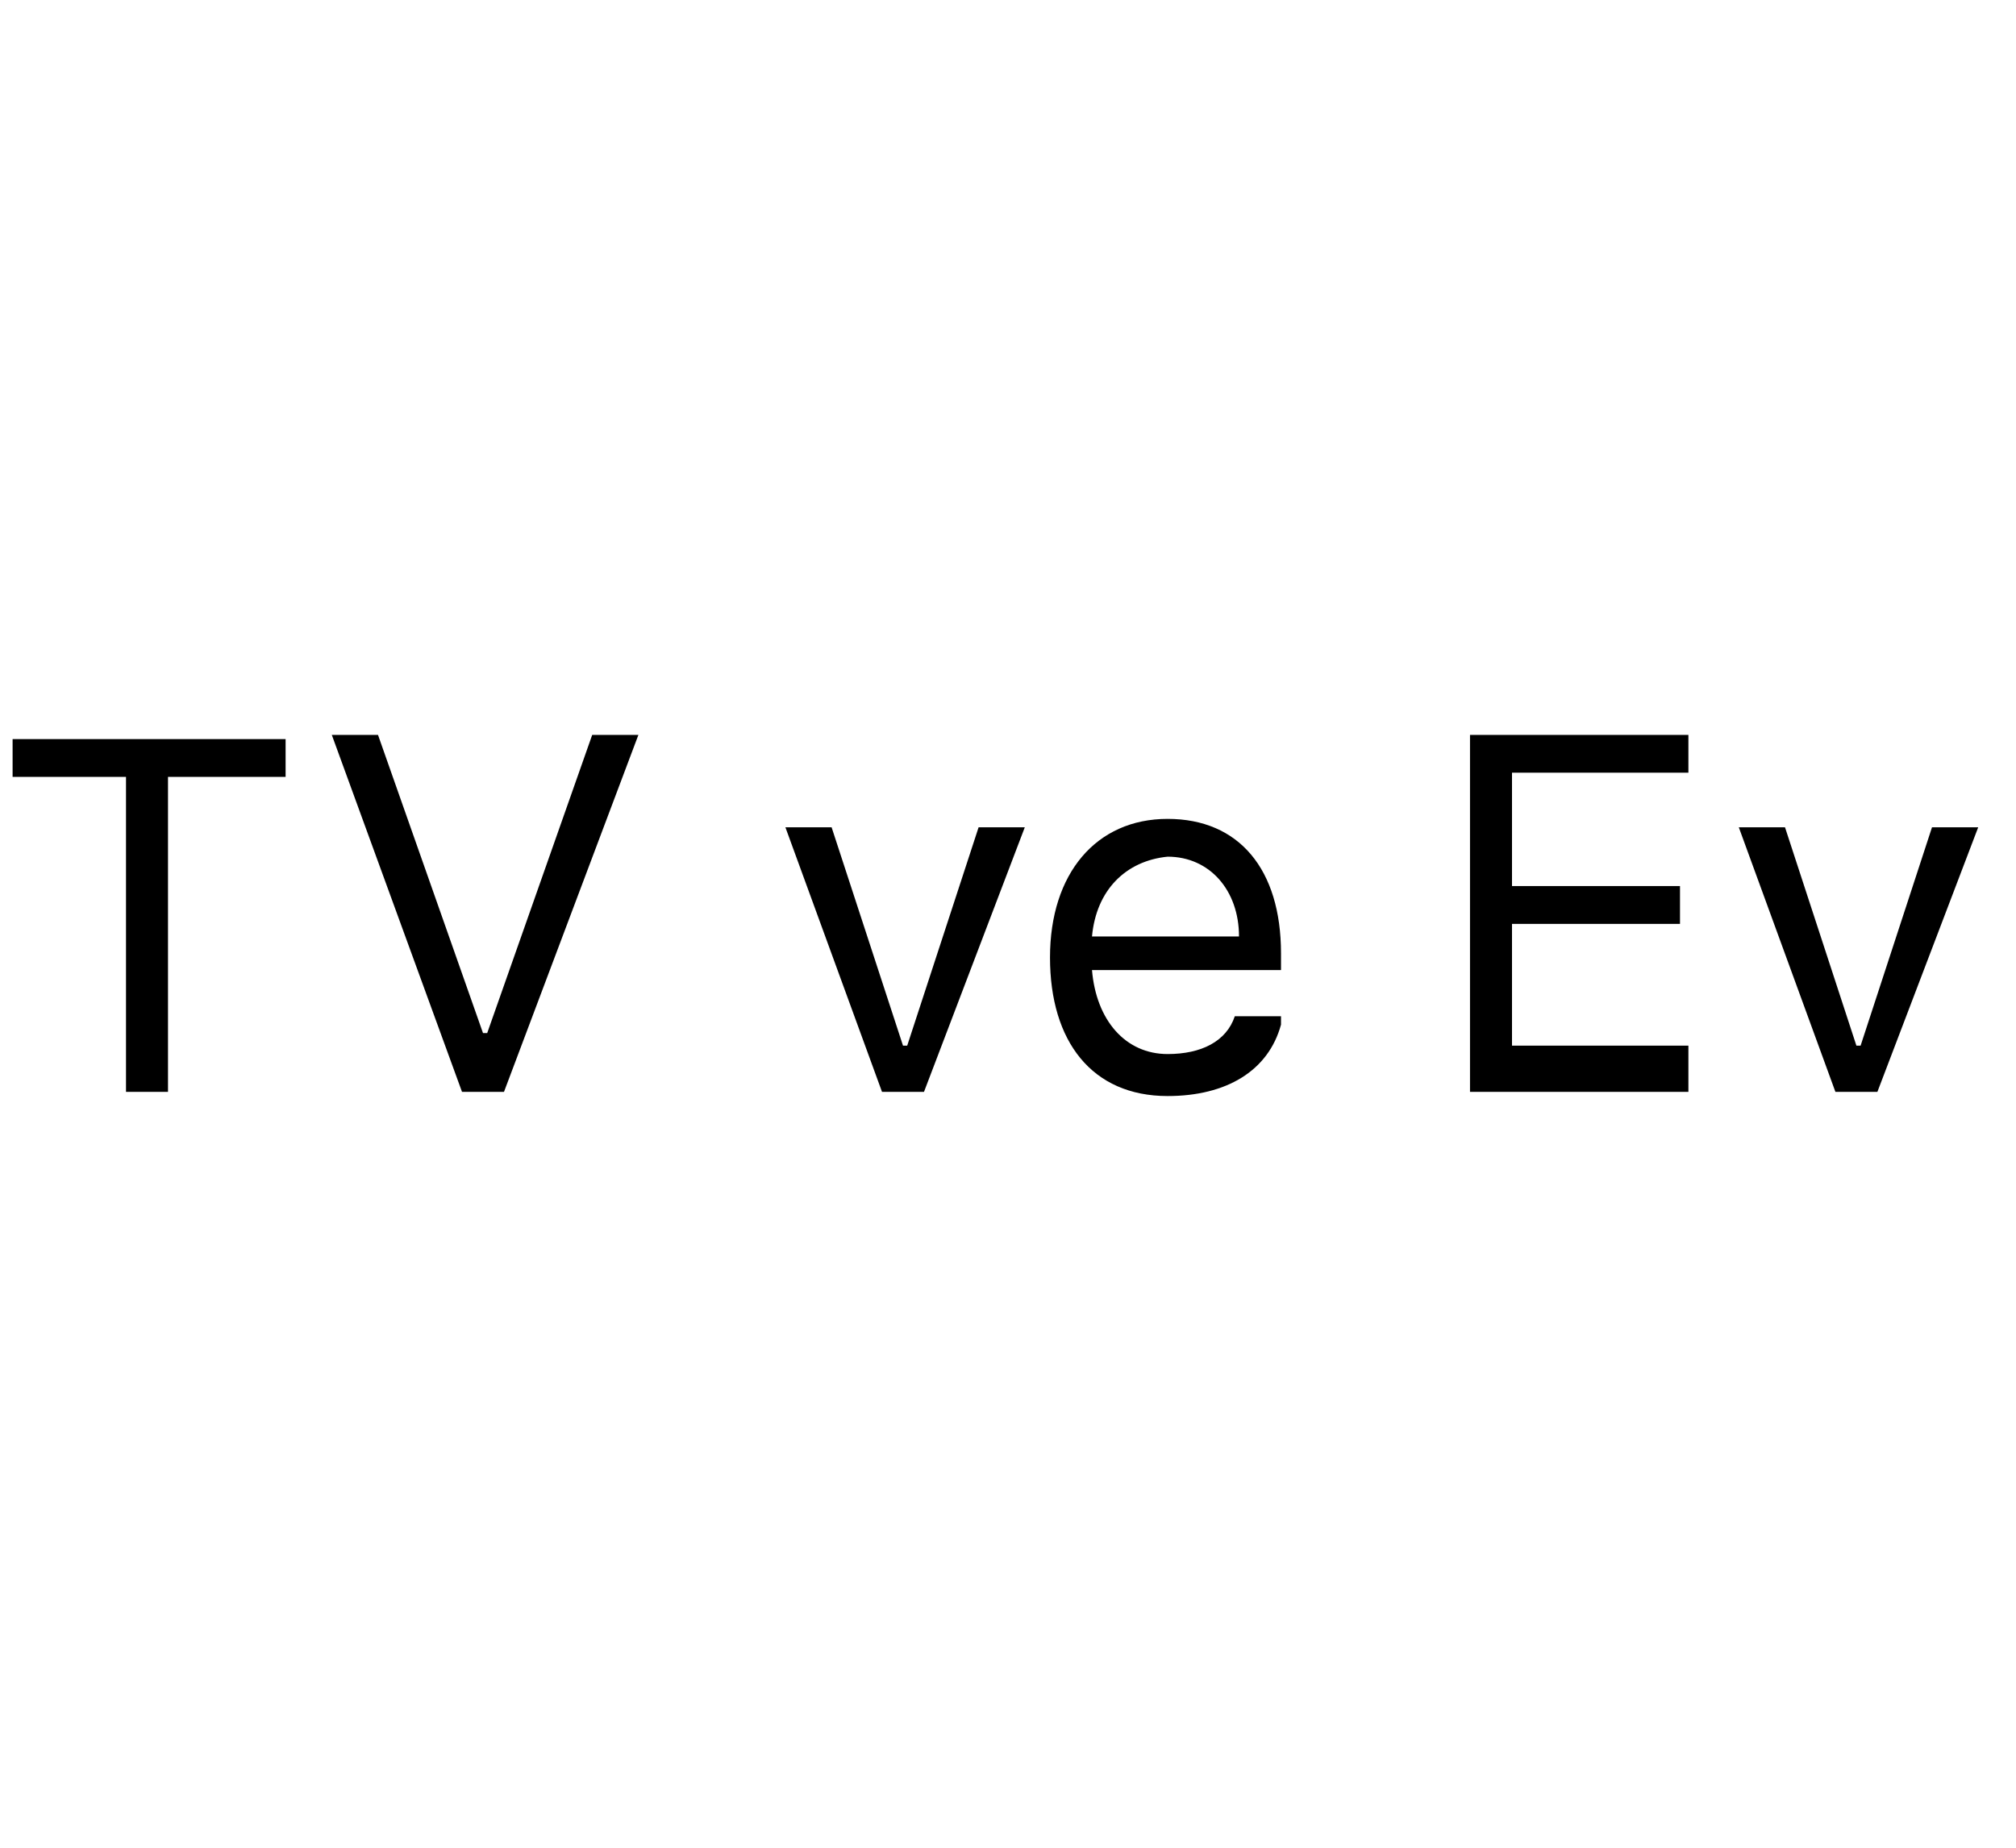 <svg height="44" viewBox="0 0 48 44" width="48" xmlns="http://www.w3.org/2000/svg"><path d="m3 26v-7.5h-2.7v-.9h6.5v.9h-2.8v7.5zm8 0-3.1-8.5h1.1l2.5 7.1h.1l2.5-7.1h1.1l-3.2 8.5zm11 0h-1l-2.3-6.3h1.1l1.7 5.2h.1l1.7-5.2h1.1zm8.5-1.6c-.3 1.1-1.3 1.7-2.7 1.7-1.8 0-2.8-1.3-2.8-3.3s1.1-3.3 2.8-3.3 2.7 1.2 2.7 3.2v.4h-4.5c.1 1.2.8 2 1.8 2 .8 0 1.4-.3 1.6-.9h1.1zm-4.5-2.1h3.5c0-1.1-.7-1.9-1.7-1.9-1 .1-1.7.8-1.8 1.9zm14.2 3.7h-5.2v-8.5h5.2v.9h-4.2v2.7h4v.9h-4v2.9h4.2zm4.5 0h-1l-2.3-6.3h1.1l1.7 5.2h.1l1.7-5.2h1.1z"/></svg>
